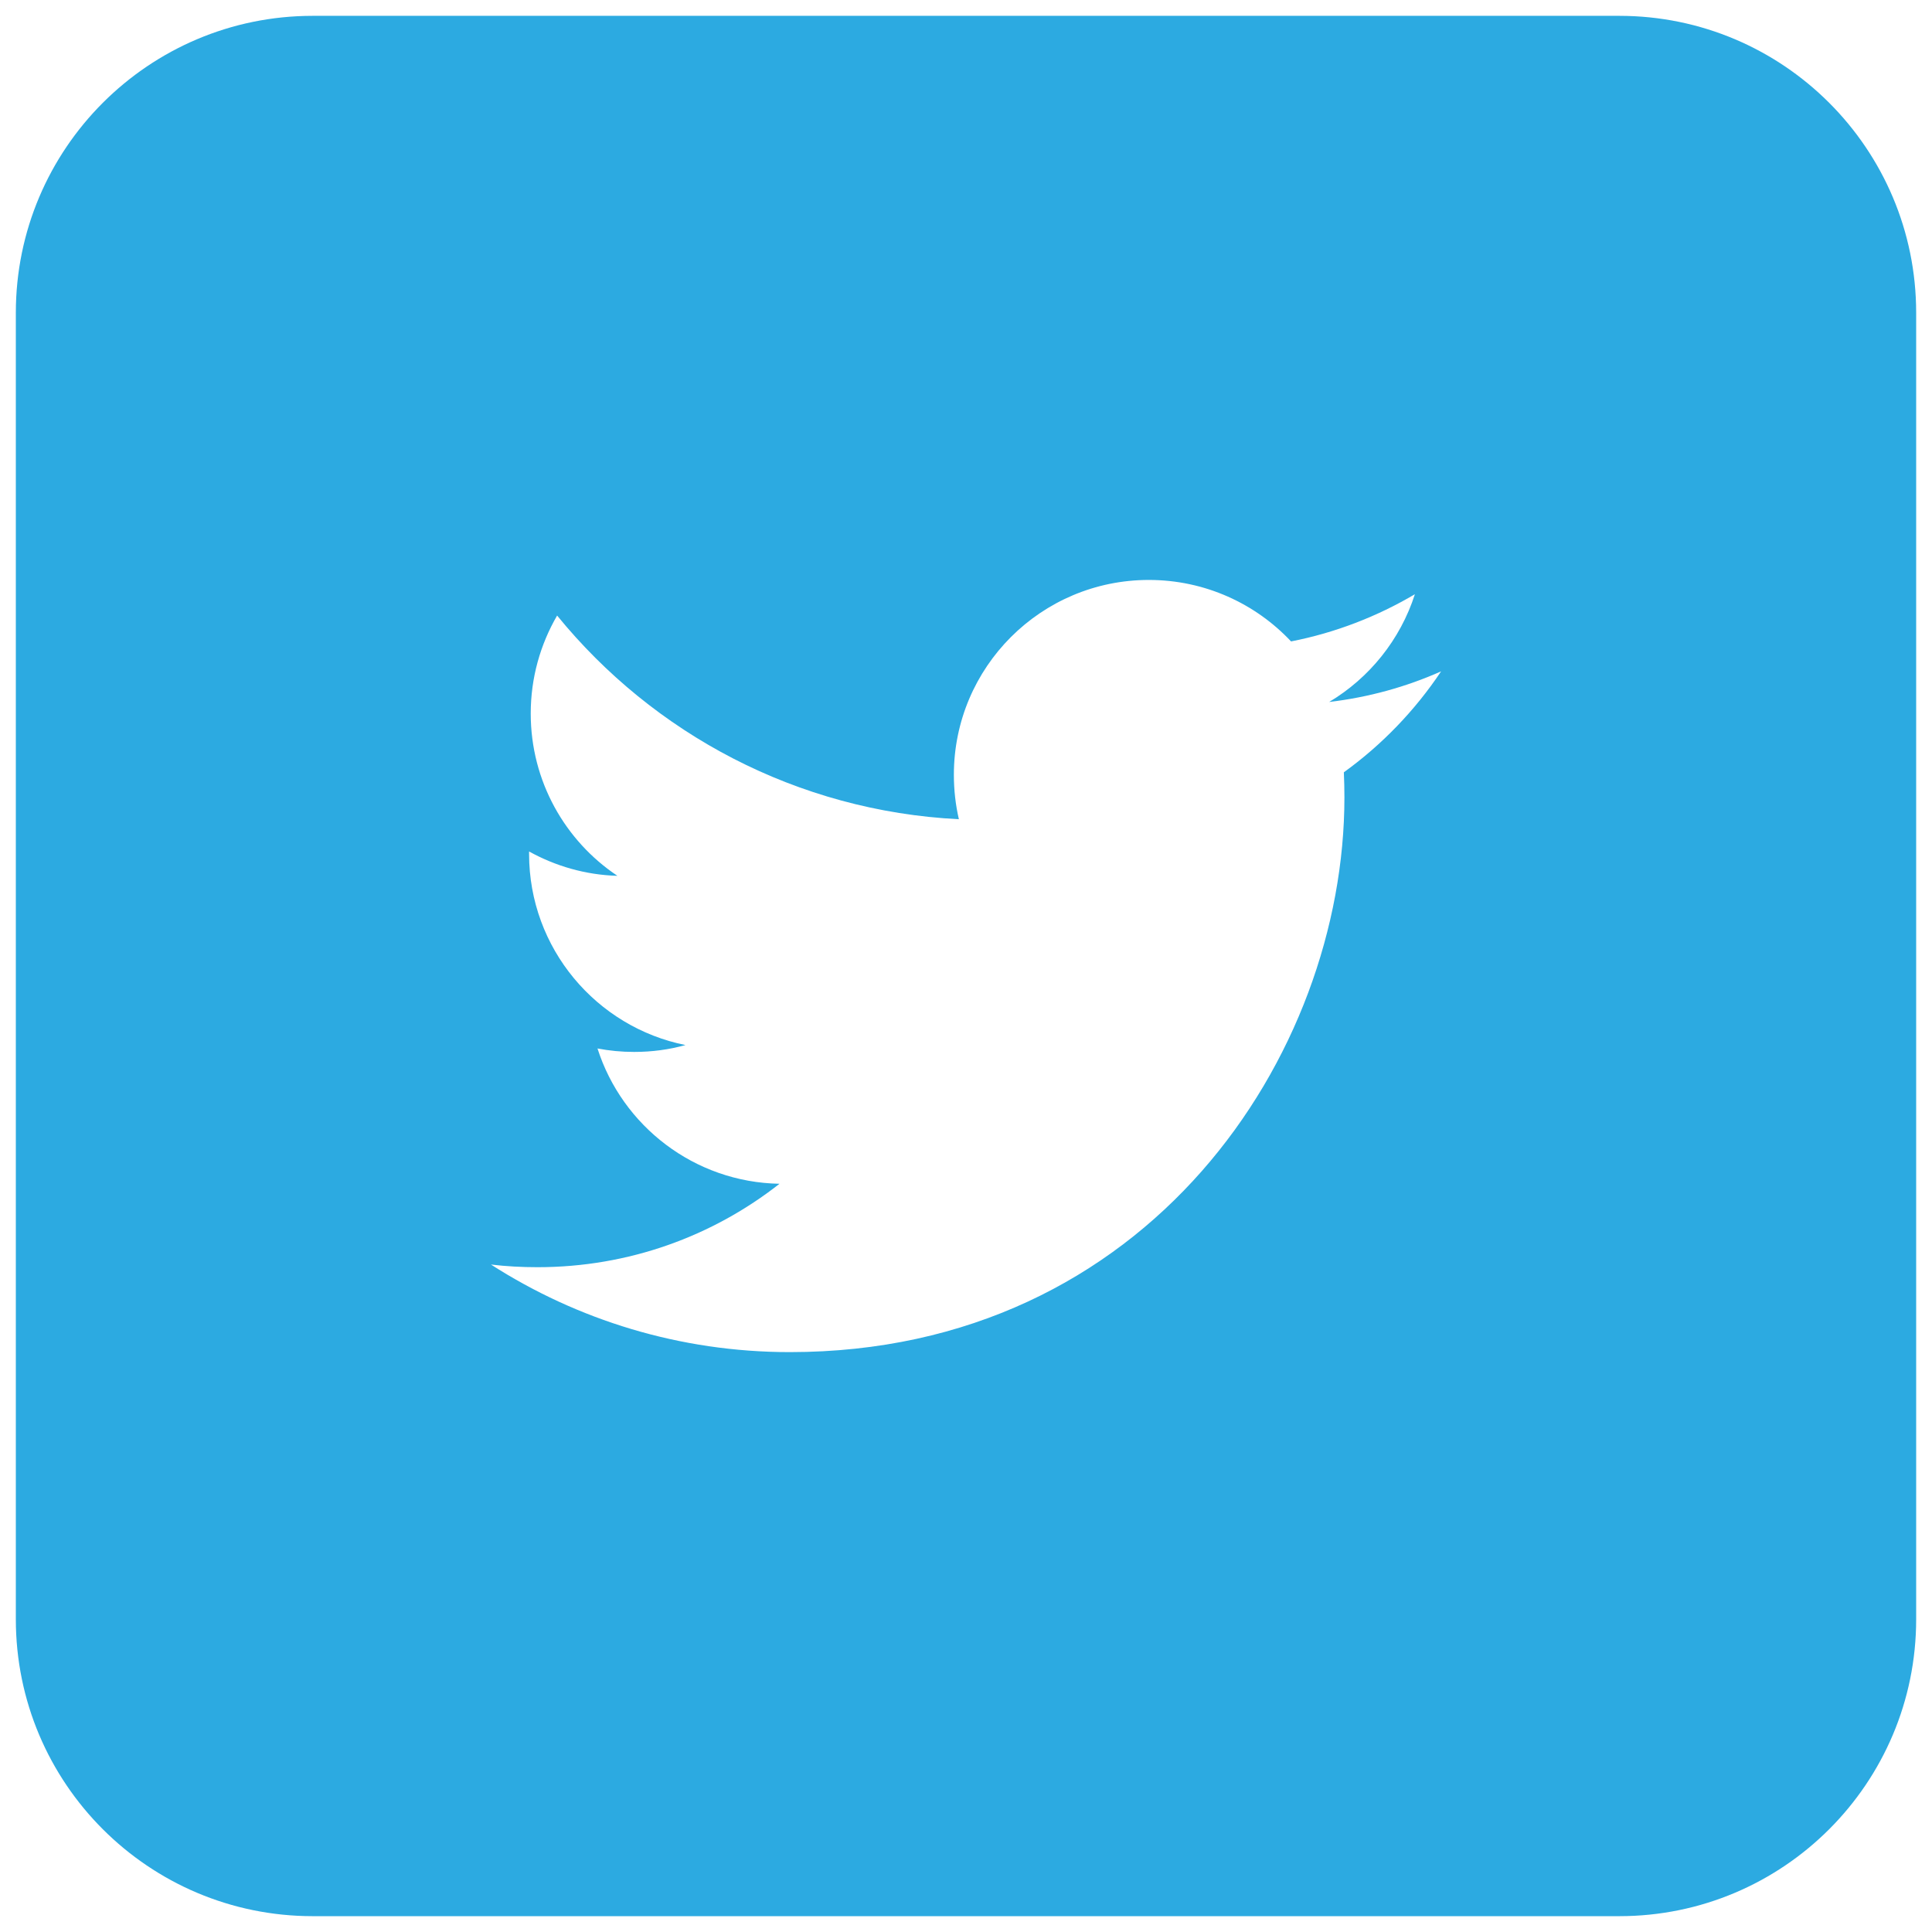 <?xml version="1.0" encoding="utf-8"?>
<!-- Generator: Adobe Illustrator 16.0.0, SVG Export Plug-In . SVG Version: 6.00 Build 0)  -->
<!DOCTYPE svg PUBLIC "-//W3C//DTD SVG 1.1//EN" "http://www.w3.org/Graphics/SVG/1.1/DTD/svg11.dtd">
<svg version="1.1" id="Layer_1" xmlns="http://www.w3.org/2000/svg" xmlns:xlink="http://www.w3.org/1999/xlink" x="0px" y="0px"
	 width="61px" height="61px" viewBox="0 0 61 61" enable-background="new 0 0 61 61" xml:space="preserve">
<path fill="#2CAAE1" d="M51.125,0.5H9.875C4.697,0.5,0.5,4.7,0.5,9.875v41.25c0,5.179,4.197,9.375,9.375,9.375h41.25
	c5.178,0,9.375-4.196,9.375-9.375V9.875C60.5,4.7,56.303,0.5,51.125,0.5z M42.43,24.384c0.012,0.264,0.018,0.527,0.018,0.794
	c0,8.133-6.19,17.513-17.512,17.513c-3.477,0-6.711-1.019-9.435-2.765c0.483,0.058,0.972,0.084,1.469,0.084
	c2.885,0,5.536-0.981,7.642-2.634c-2.691-0.048-4.966-1.827-5.747-4.272c0.375,0.072,0.761,0.109,1.157,0.109
	c0.563,0,1.106-0.073,1.621-0.217c-2.813-0.564-4.938-3.054-4.938-6.035c0-0.026,0-0.051,0-0.077c0.832,0.461,1.78,0.74,2.789,0.769
	c-1.651-1.102-2.737-2.988-2.737-5.124c0-1.128,0.304-2.182,0.833-3.094c3.034,3.724,7.571,6.173,12.685,6.431
	c-0.104-0.451-0.158-0.919-0.158-1.403c0-3.399,2.756-6.152,6.156-6.152c1.769,0,3.369,0.747,4.49,1.941
	c1.402-0.274,2.721-0.788,3.91-1.49c-0.461,1.435-1.436,2.644-2.707,3.402c1.246-0.147,2.434-0.477,3.535-0.967
	C44.676,22.432,43.633,23.516,42.43,24.384z"/>
</svg>
